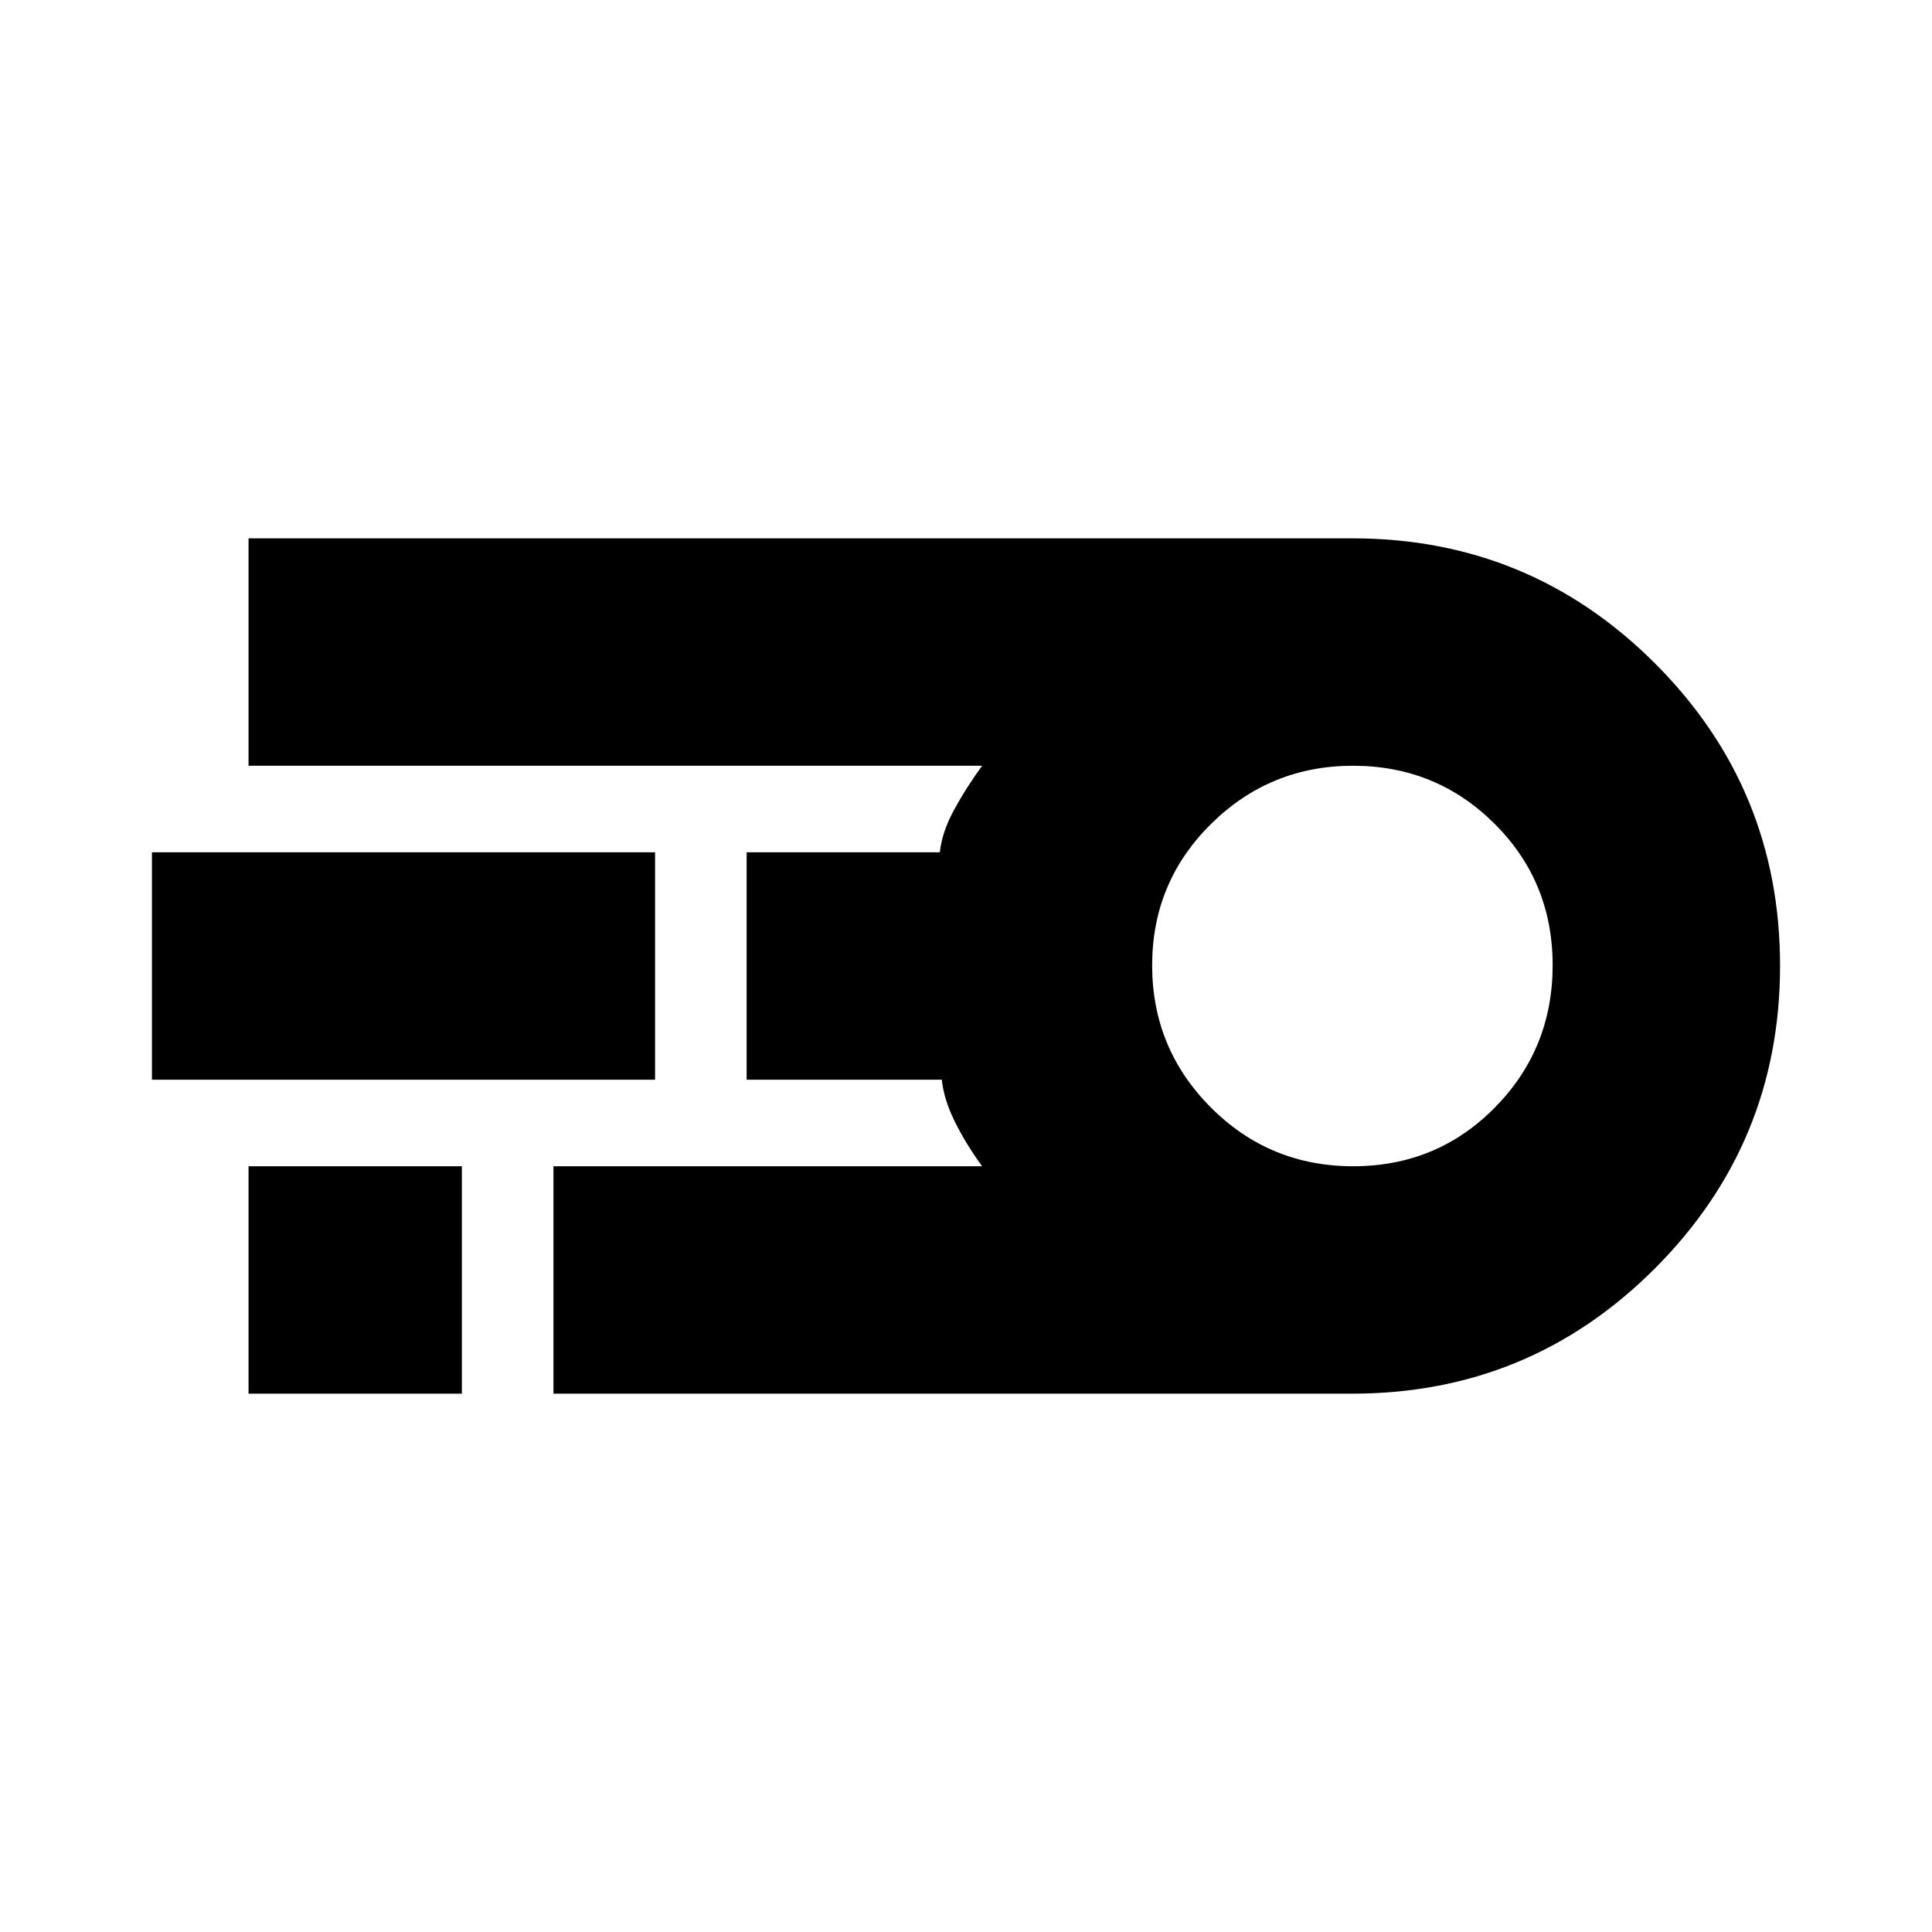 <svg xmlns="http://www.w3.org/2000/svg" height="20" viewBox="0 -960 960 960" width="20"><path d="M275-267.5v-113h213q-8-11-13.48-22-5.47-11.01-6.55-21H371v-113h96q1.05-9.99 7.02-21 5.98-11 13.98-22H123.5v-113H672q88.19 0 150.34 62.12 62.16 62.11 62.16 150.25 0 88.13-62.16 150.38Q760.19-267.5 672-267.5H275Zm397.38-113q41.62 0 70.37-29.13 28.75-29.13 28.75-70.75 0-41.62-28.93-70.37-28.92-28.75-70.25-28.75-41.32 0-70.57 28.93-29.25 28.92-29.25 70.25 0 41.32 29.13 70.57 29.13 29.25 70.75 29.25Zm-596.88-43v-113h250v113h-250Zm48 156v-113h106v113h-106ZM673-480Z"/></svg>